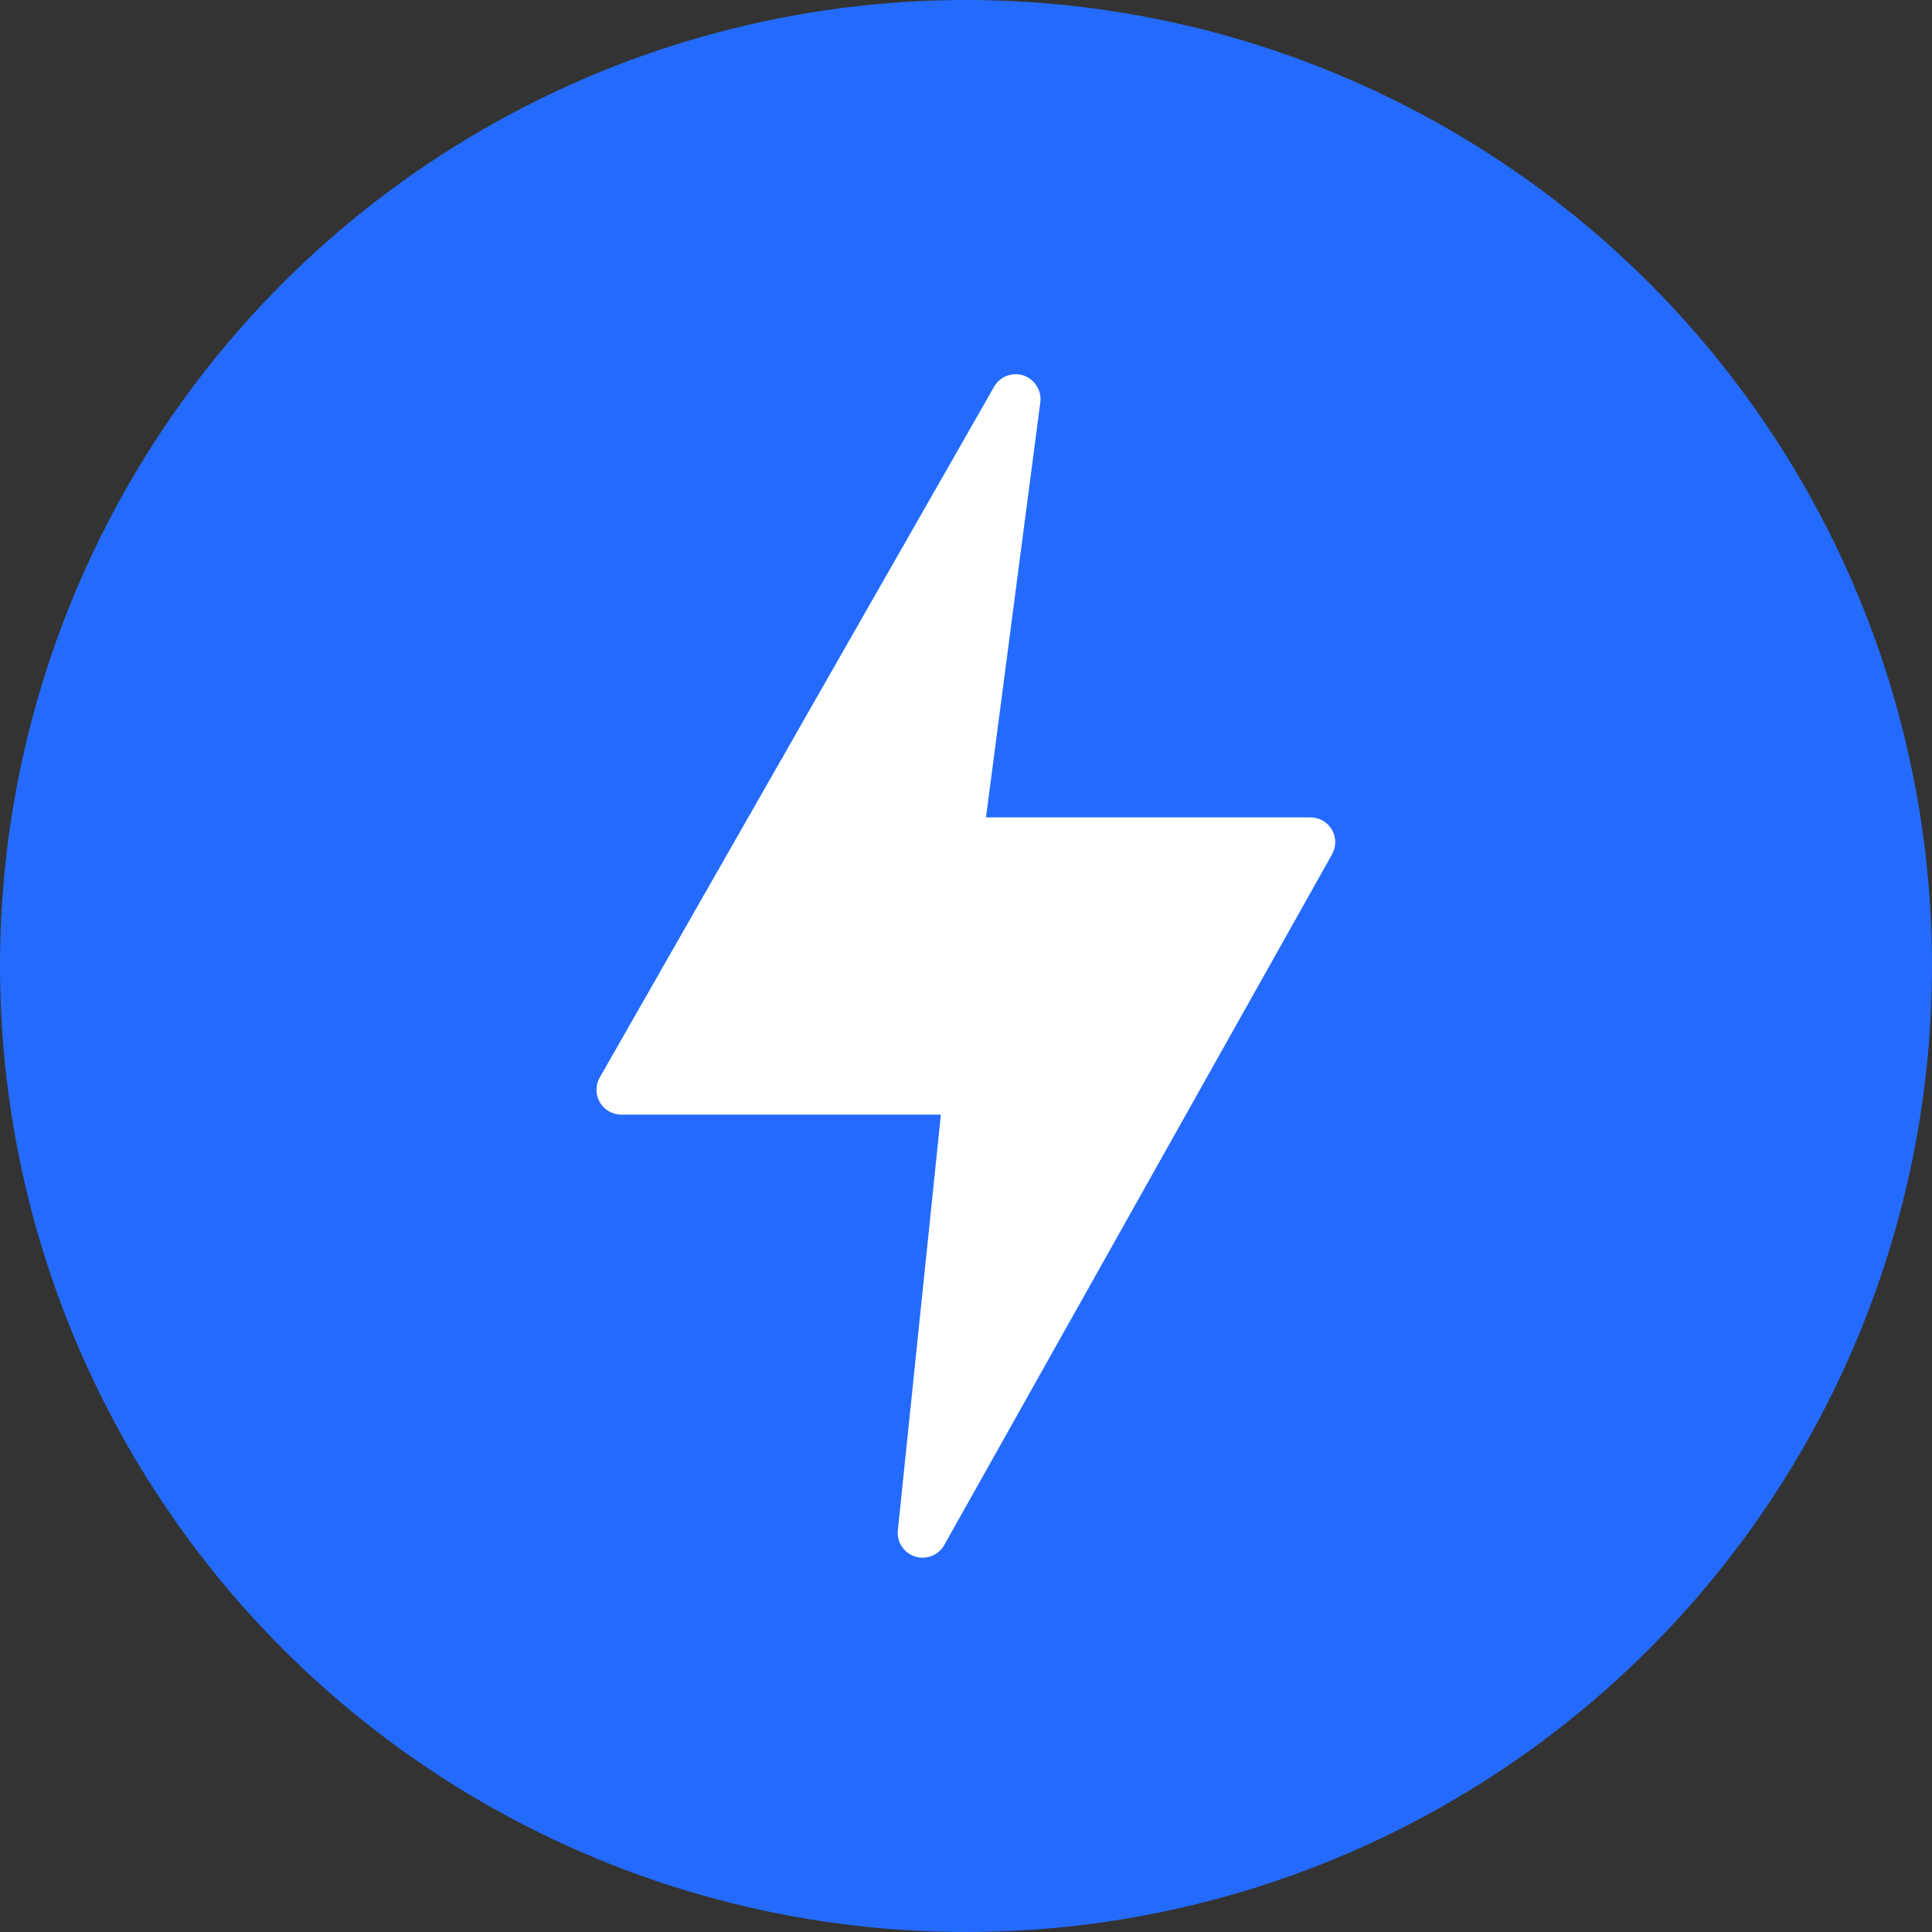 <svg width="26" height="26" viewBox="0 0 26 26" fill="none" xmlns="http://www.w3.org/2000/svg">
<rect x="0" y="0" width="26" height="26" fill="#333333" stroke="none"/>
<circle cx="13" cy="13" r="13" fill="#246BFD"/>
<path d="M17.926 11.169C17.897 11.118 17.855 11.075 17.803 11.045C17.753 11.016 17.695 11 17.636 11H13.269L14.001 5.406C14.009 5.332 13.991 5.256 13.951 5.193C13.911 5.129 13.851 5.081 13.78 5.055C13.709 5.03 13.631 5.03 13.56 5.054C13.489 5.078 13.428 5.125 13.387 5.189L8.076 14.492C8.045 14.543 8.028 14.6 8.027 14.66C8.026 14.719 8.04 14.777 8.069 14.829C8.098 14.881 8.14 14.924 8.192 14.954C8.243 14.984 8.301 15 8.36 15H12.662L12.082 20.602C12.076 20.677 12.095 20.751 12.137 20.813C12.178 20.875 12.239 20.922 12.31 20.946C12.381 20.969 12.458 20.968 12.528 20.943C12.599 20.918 12.659 20.87 12.699 20.807L17.922 11.505C17.952 11.454 17.968 11.396 17.969 11.337C17.97 11.278 17.955 11.22 17.926 11.169Z" fill="white"/>
</svg>
